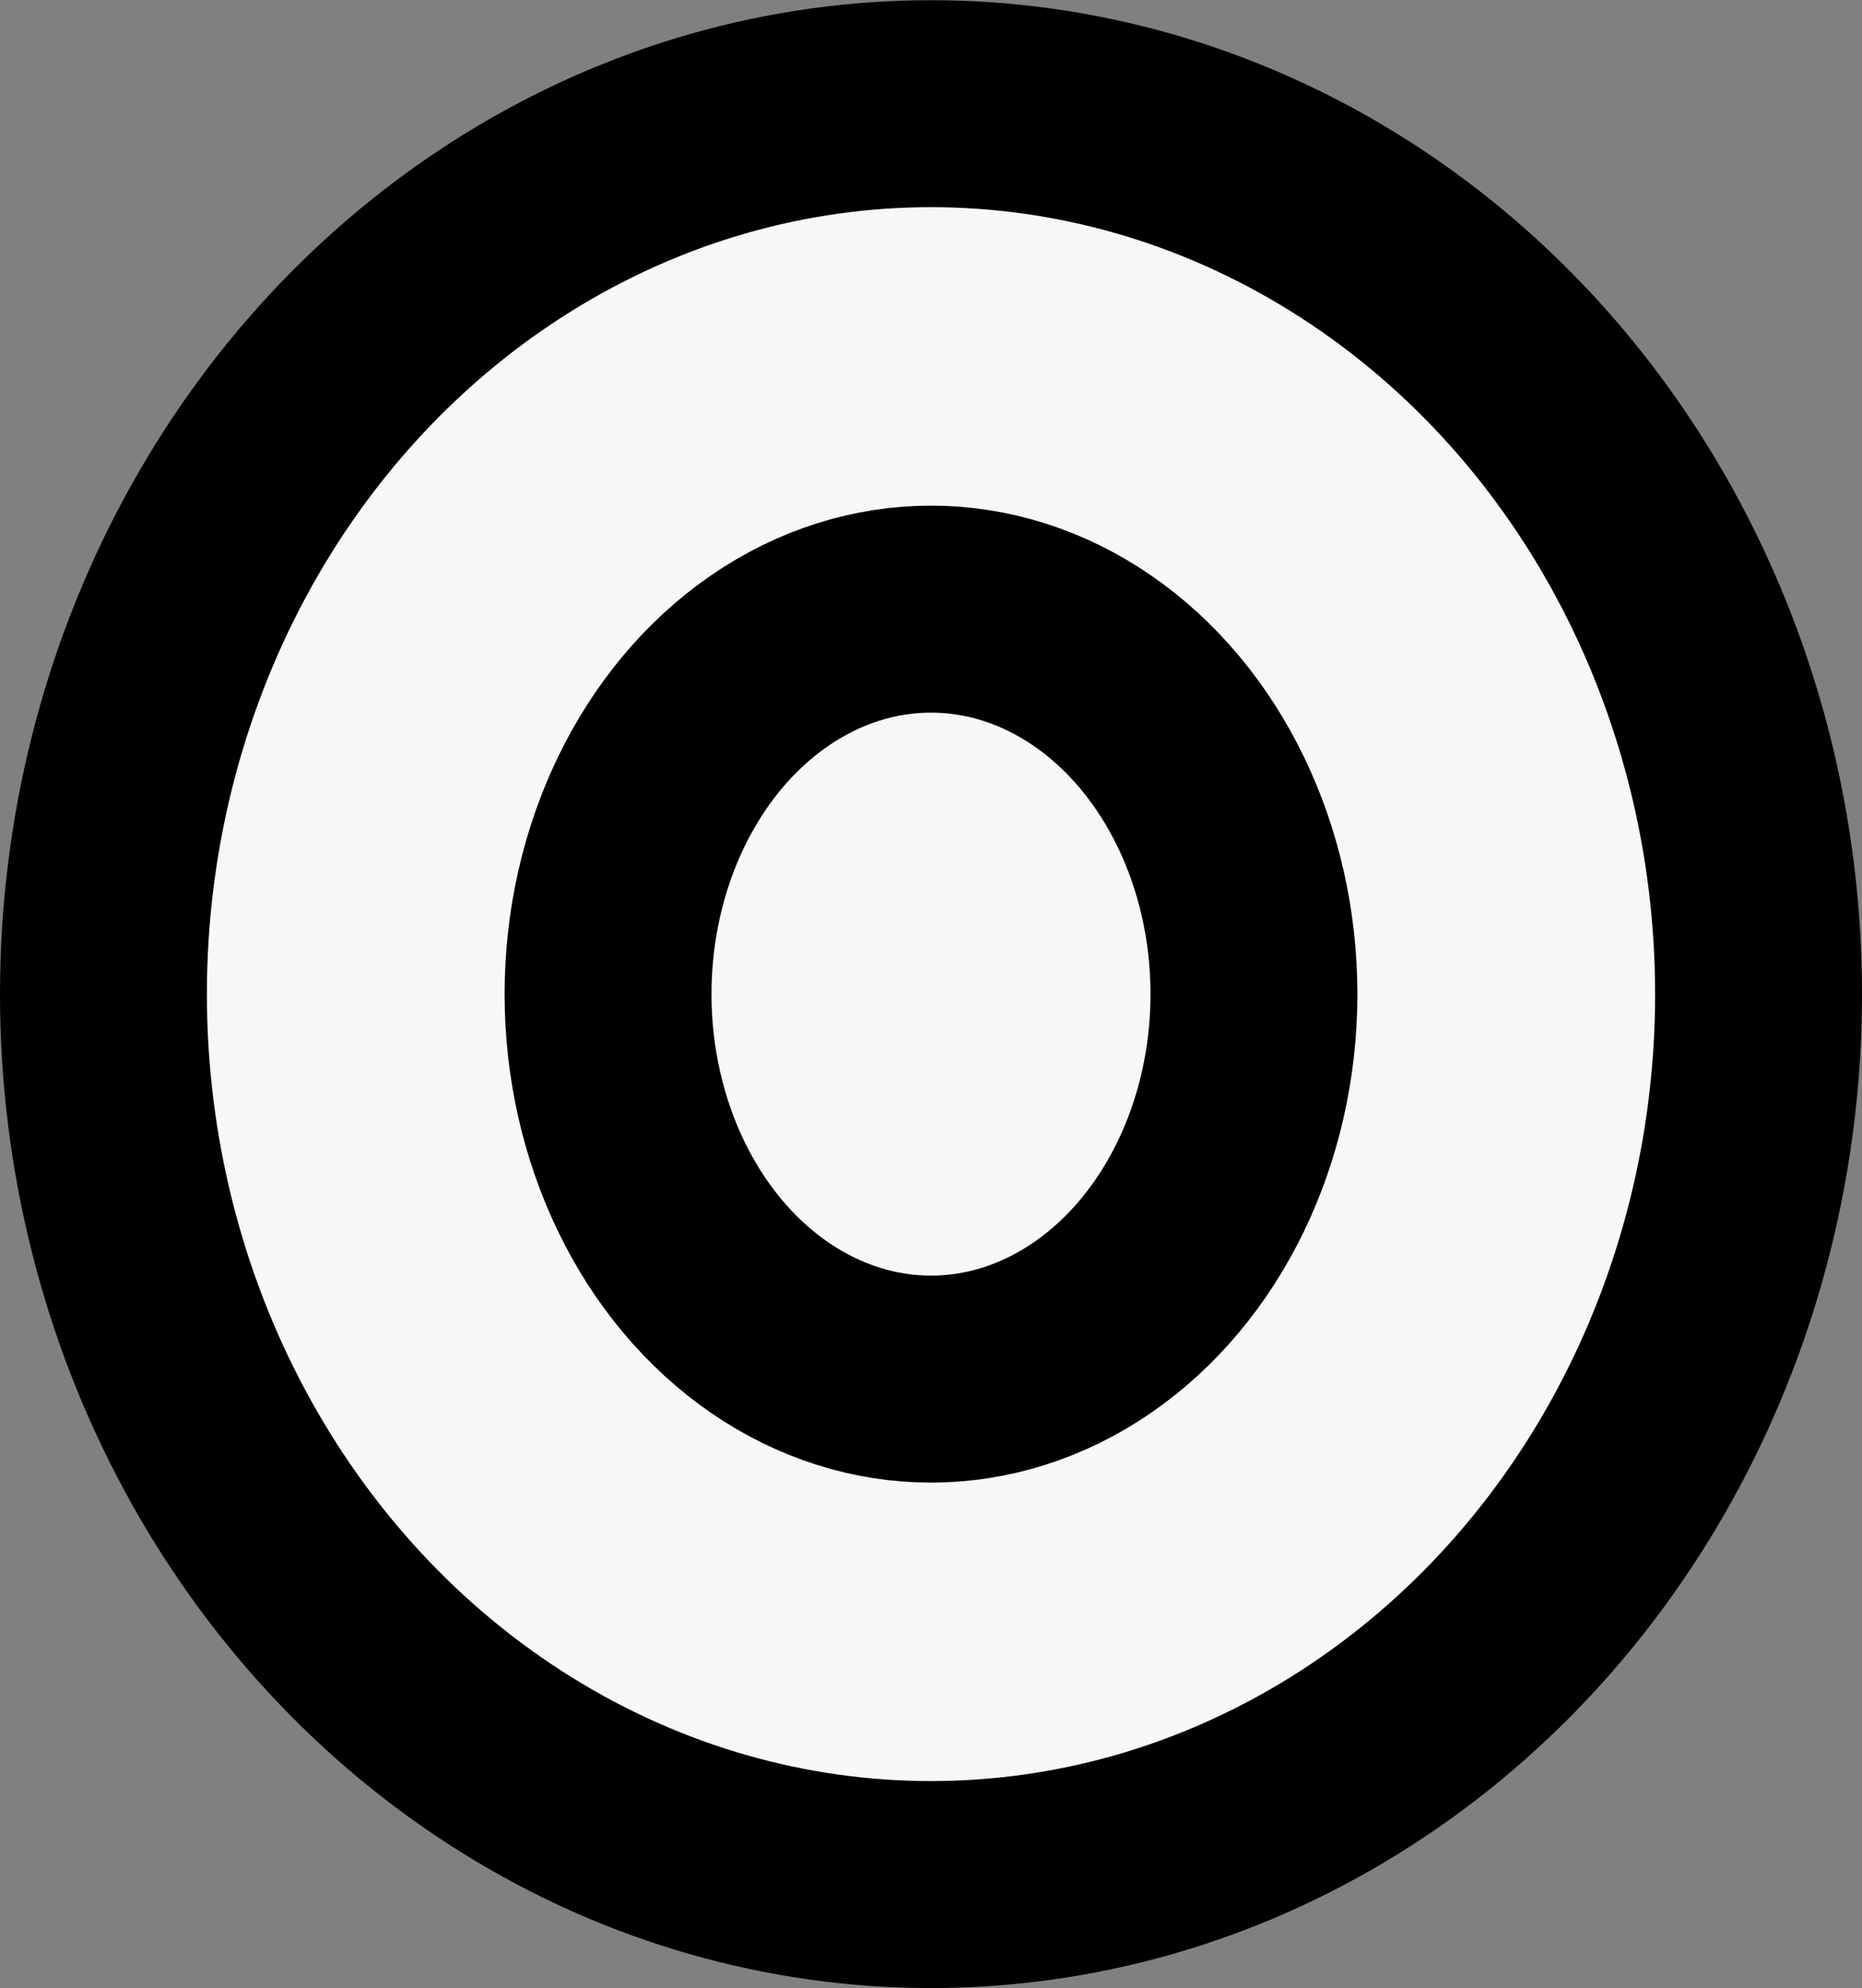 <?xml version="1.0" encoding="utf-8"?>
<!-- Generator: Adobe Illustrator 15.0.0, SVG Export Plug-In . SVG Version: 6.00 Build 0)  -->
<!DOCTYPE svg PUBLIC "-//W3C//DTD SVG 1.1//EN" "http://www.w3.org/Graphics/SVG/1.1/DTD/svg11.dtd">
<svg version="1.1" id="Layer_1" xmlns="http://www.w3.org/2000/svg" xmlns:xlink="http://www.w3.org/1999/xlink" x="0px" y="0px"
	 width="9px" height="9.605px" viewBox="0 0 9 9.605" enable-background="new 0 0 9 9.605" xml:space="preserve">
<rect x="0" y="0" width="9" height="9.605" fill="#808080" stroke="none"/>
<ellipse fill="#F7F7F7" stroke="#000000" stroke-miterlimit="10" cx="4.5" cy="4.803" rx="4" ry="4.302"/>
<ellipse fill="#F7F7F7" stroke="#000000" stroke-miterlimit="10" cx="4.5" cy="4.803" rx="1.561" ry="1.86"/>
</svg>
